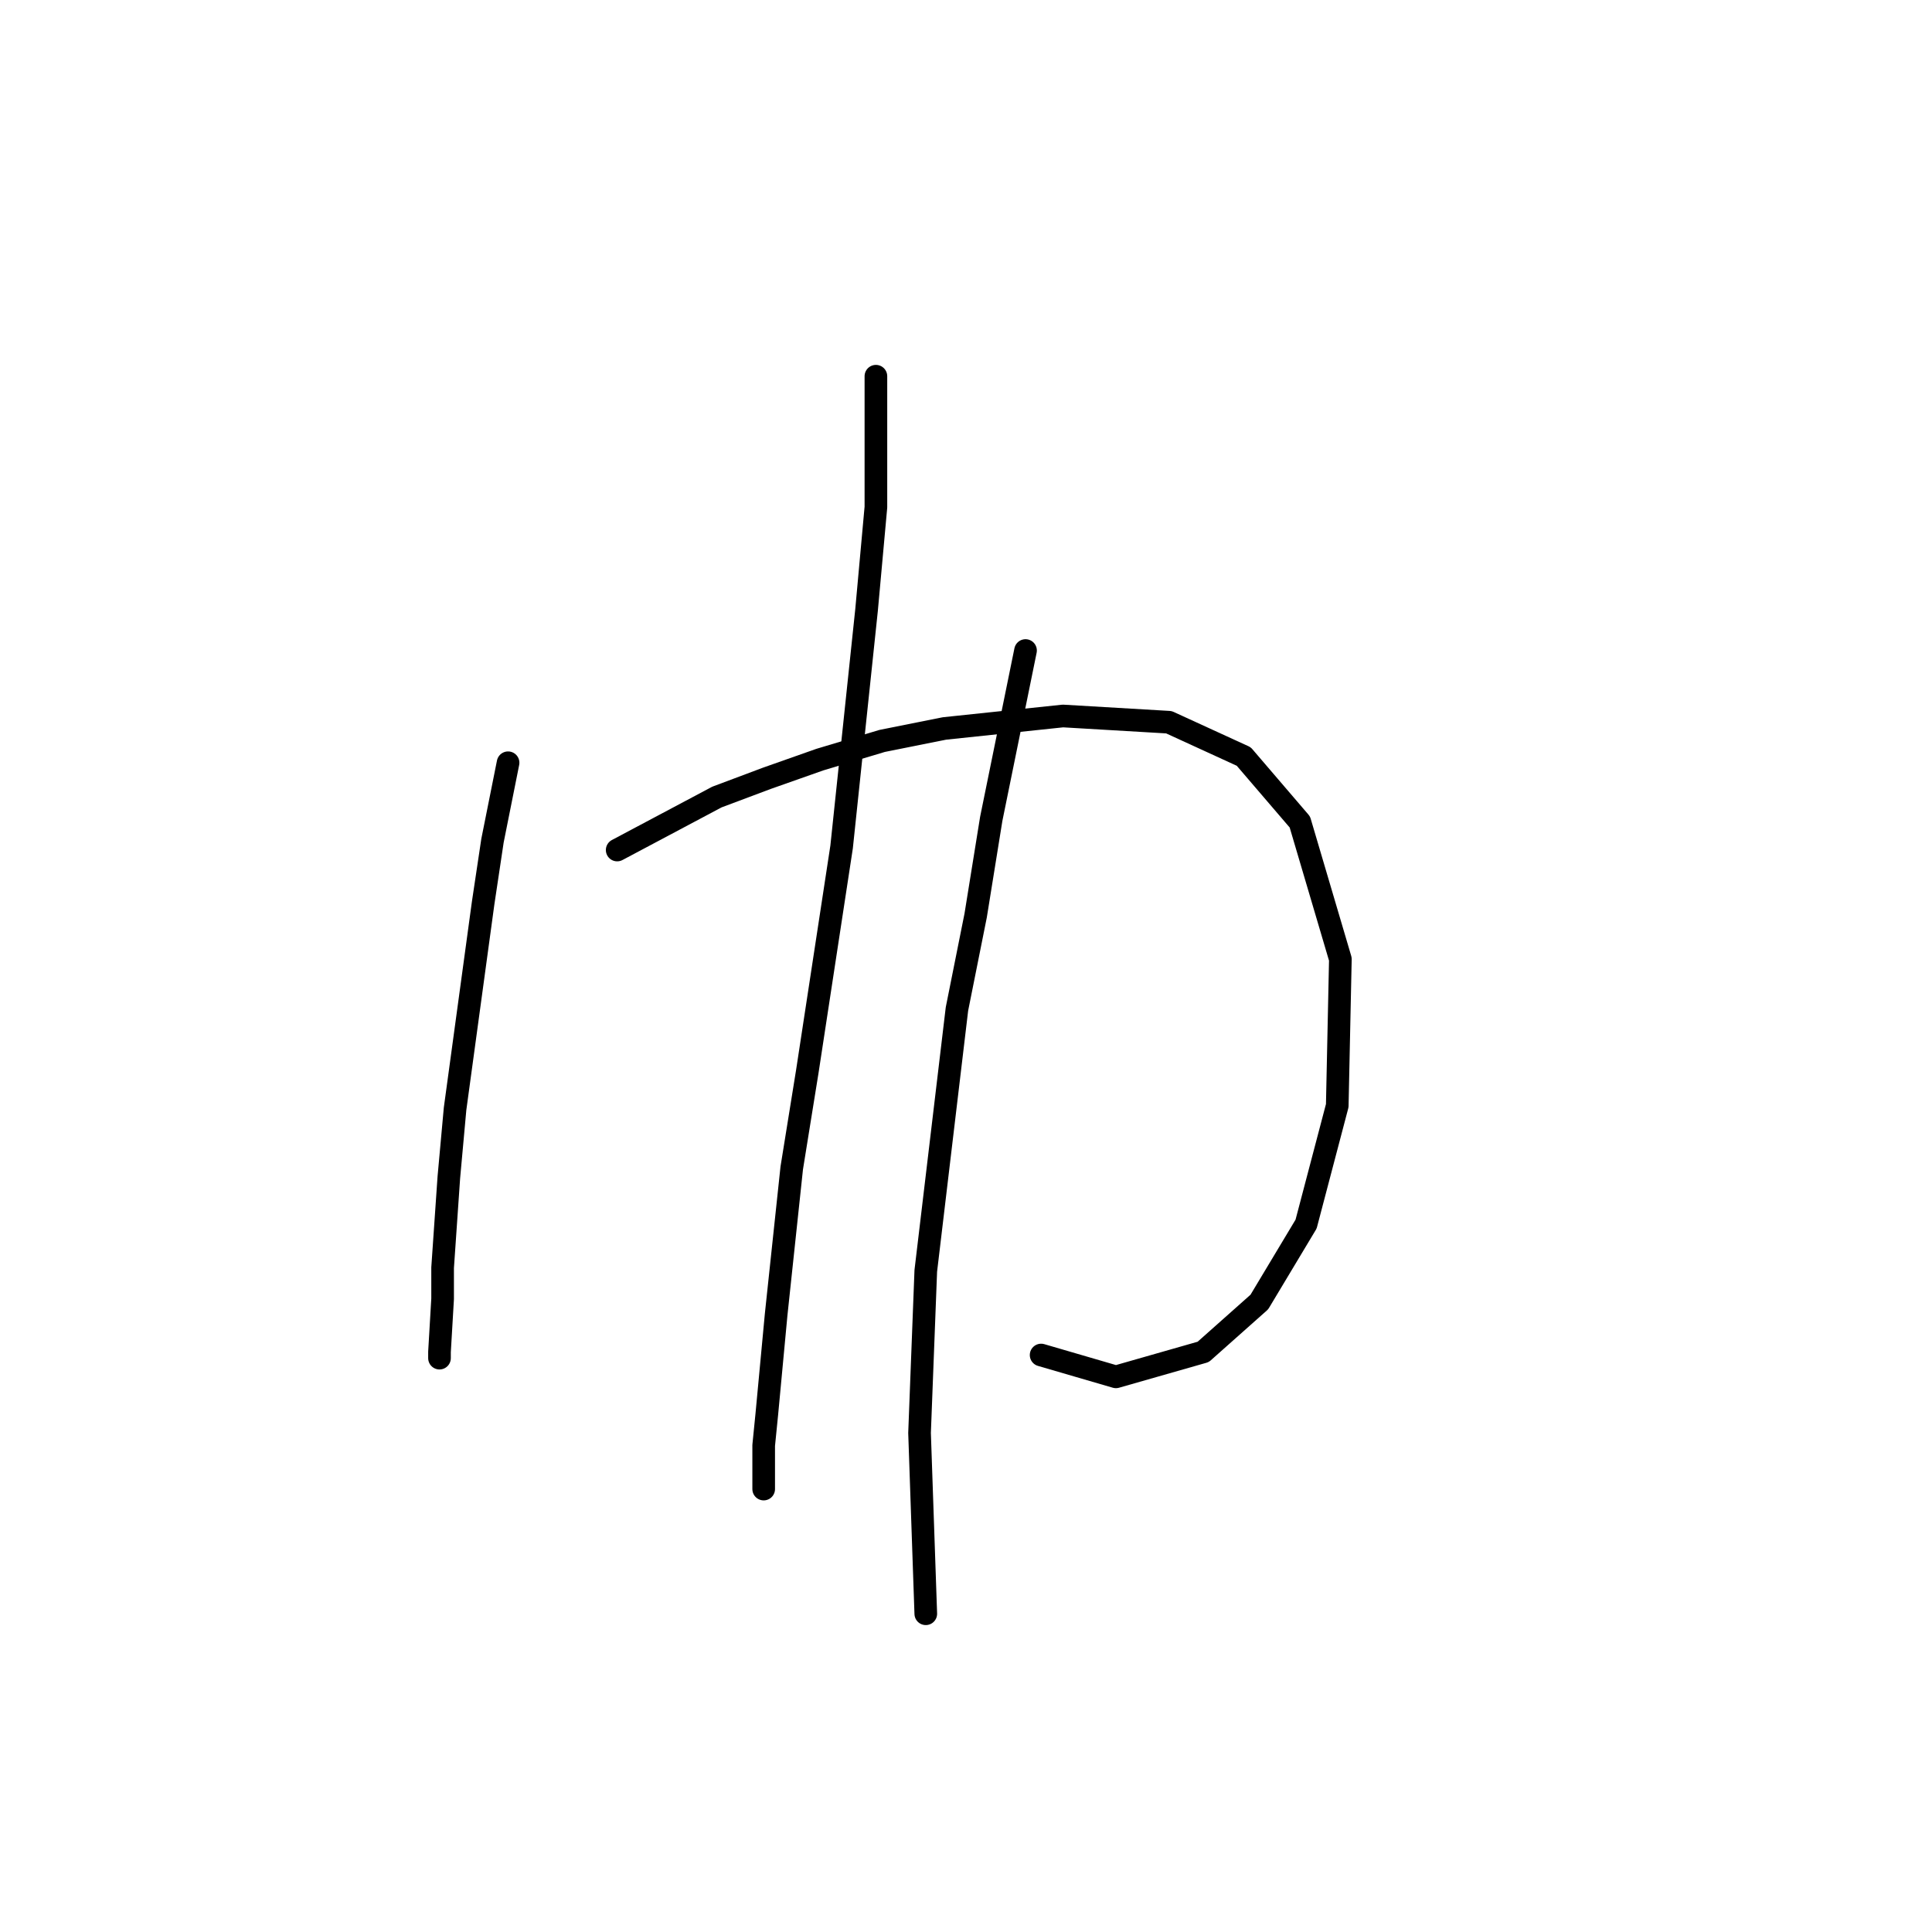 <?xml version="1.0" standalone="no"?>
    <svg width="256" height="256" xmlns="http://www.w3.org/2000/svg" version="1.1">
    <polyline stroke="black" stroke-width="3" stroke-linecap="round" fill="transparent" stroke-linejoin="round" points="67.322 101.068 65.257 111.394 64.018 119.655 60.3 146.917 59.474 156.004 58.648 167.982 58.648 172.113 58.235 179.135 58.235 179.961 58.235 179.961 " />
        <polyline stroke="black" stroke-width="3" stroke-linecap="round" fill="transparent" stroke-linejoin="round" points="81.779 112.633 94.996 105.612 101.605 103.133 108.627 100.655 116.888 98.177 125.149 96.525 140.845 94.872 154.889 95.698 164.802 100.242 172.237 108.916 177.606 127.09 177.193 146.504 173.063 162.2 166.867 172.526 159.432 179.135 147.867 182.439 137.954 179.548 137.954 179.548 " />
        <polyline stroke="black" stroke-width="3" stroke-linecap="round" fill="transparent" stroke-linejoin="round" points="116.062 49.85 116.062 67.198 114.823 80.829 111.518 112.22 106.975 141.96 104.91 154.765 102.844 174.178 101.605 187.396 101.192 191.526 101.192 197.309 101.192 197.309 " />
        <polyline stroke="black" stroke-width="3" stroke-linecap="round" fill="transparent" stroke-linejoin="round" points="135.888 86.198 131.345 108.503 129.28 121.308 126.801 133.699 122.671 168.395 121.845 189.874 122.671 213.831 122.671 213.831 " />
        </svg>